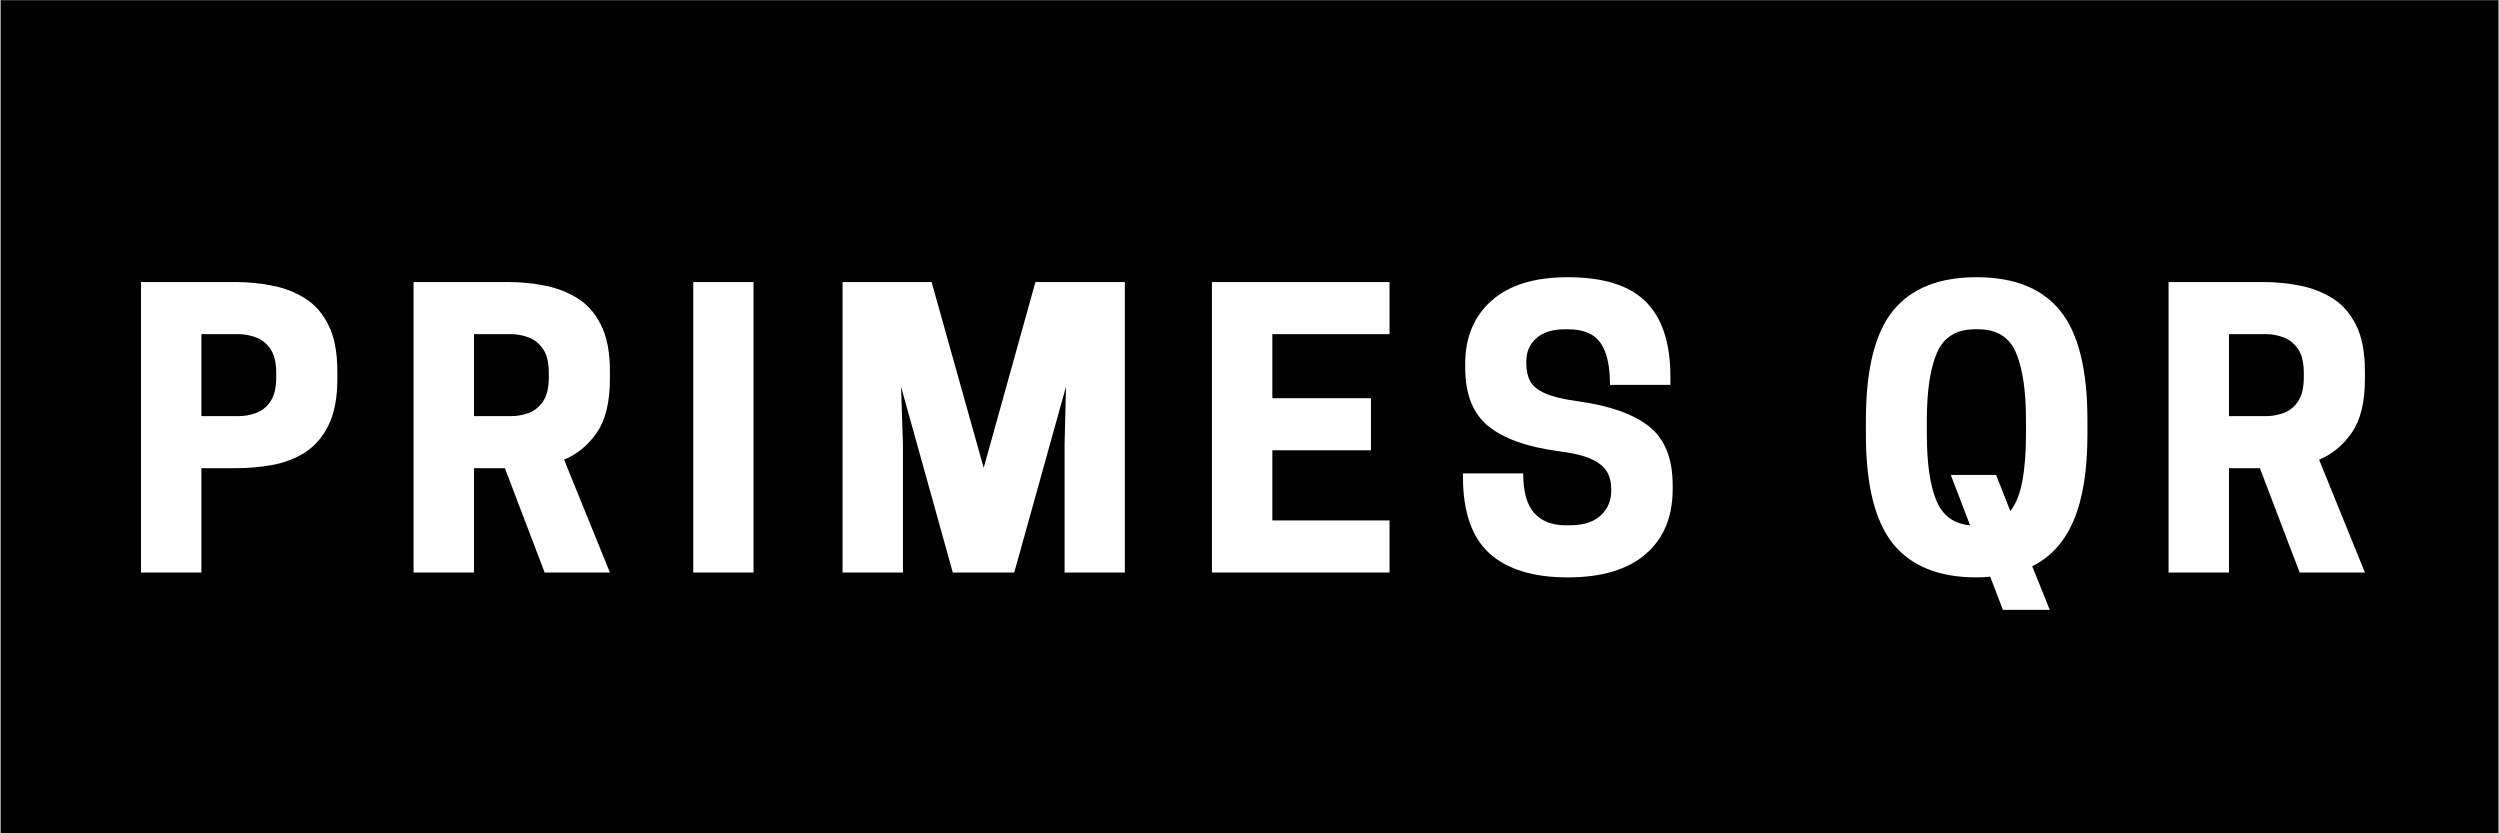 <svg xmlns="http://www.w3.org/2000/svg" xmlns:xlink="http://www.w3.org/1999/xlink" width="300" zoomAndPan="magnify" viewBox="0 0 224.88 75" height="100" preserveAspectRatio="xMidYMid meet" version="1.0"><rect x="0" y="0" width="224.88" height="75" fill="#808080" stroke="none"/><defs><g/><clipPath id="177bb7166c"><path d="M 0 0.02 L 224.762 0.02 L 224.762 74.98 L 0 74.98 Z M 0 0.02 " clip-rule="nonzero"/></clipPath></defs><g clip-path="url(#177bb7166c)"><path fill="#ffffff" d="M 0 0.02 L 224.879 0.02 L 224.879 74.98 L 0 74.98 Z M 0 0.02 " fill-opacity="1" fill-rule="nonzero"/><path fill="#000000" d="M 0 0.02 L 224.879 0.02 L 224.879 74.98 L 0 74.98 Z M 0 0.02 " fill-opacity="1" fill-rule="nonzero"/></g><g fill="#ffffff" fill-opacity="1"><g transform="translate(10.754, 51.527)"><g><path d="M 7.312 -9.391 L 7.312 0 L 1.875 0 L 1.875 -26.141 L 10.453 -26.141 C 11.523 -26.141 12.594 -26.035 13.656 -25.828 C 14.719 -25.629 15.695 -25.254 16.594 -24.703 C 17.488 -24.16 18.203 -23.359 18.734 -22.297 C 19.273 -21.242 19.547 -19.844 19.547 -18.094 L 19.547 -17.422 C 19.547 -15.68 19.273 -14.281 18.734 -13.219 C 18.203 -12.156 17.488 -11.344 16.594 -10.781 C 15.695 -10.227 14.719 -9.859 13.656 -9.672 C 12.594 -9.484 11.523 -9.391 10.453 -9.391 Z M 7.312 -14.078 L 10.688 -14.078 C 11.176 -14.078 11.676 -14.164 12.188 -14.344 C 12.707 -14.52 13.145 -14.859 13.5 -15.359 C 13.863 -15.867 14.047 -16.613 14.047 -17.594 L 14.047 -17.938 C 14.047 -18.914 13.863 -19.656 13.5 -20.156 C 13.145 -20.656 12.707 -20.992 12.188 -21.172 C 11.676 -21.359 11.176 -21.453 10.688 -21.453 L 7.312 -21.453 Z M 7.312 -14.078 "/></g></g></g><g fill="#ffffff" fill-opacity="1"><g transform="translate(35.286, 51.527)"><g><path d="M 7.312 -9.391 L 7.312 0 L 1.875 0 L 1.875 -26.141 L 10.453 -26.141 C 11.523 -26.141 12.594 -26.035 13.656 -25.828 C 14.719 -25.629 15.695 -25.254 16.594 -24.703 C 17.488 -24.16 18.203 -23.359 18.734 -22.297 C 19.273 -21.242 19.547 -19.844 19.547 -18.094 L 19.547 -17.422 C 19.547 -15.328 19.148 -13.711 18.359 -12.578 C 17.578 -11.453 16.598 -10.645 15.422 -10.156 L 19.547 0 L 13.672 0 L 10.094 -9.391 Z M 7.312 -14.078 L 10.688 -14.078 C 11.176 -14.078 11.676 -14.164 12.188 -14.344 C 12.707 -14.52 13.145 -14.859 13.5 -15.359 C 13.863 -15.867 14.047 -16.613 14.047 -17.594 L 14.047 -17.938 C 14.047 -18.914 13.863 -19.656 13.5 -20.156 C 13.145 -20.656 12.707 -20.992 12.188 -21.172 C 11.676 -21.359 11.176 -21.453 10.688 -21.453 L 7.312 -21.453 Z M 7.312 -14.078 "/></g></g></g><g fill="#ffffff" fill-opacity="1"><g transform="translate(60.287, 51.527)"><g><path d="M 7.469 -26.141 L 7.469 0 L 2.047 0 L 2.047 -26.141 Z M 7.469 -26.141 "/></g></g></g><g fill="#ffffff" fill-opacity="1"><g transform="translate(73.894, 51.527)"><g><path d="M 21.984 -16.719 L 17.328 0 L 11.797 0 L 7.141 -16.719 L 7.312 -11.5 L 7.312 0 L 1.875 0 L 1.875 -26.141 L 9.891 -26.141 L 14.578 -9.422 L 19.234 -26.141 L 27.281 -26.141 L 27.281 0 L 21.859 0 L 21.859 -11.5 Z M 21.984 -16.719 "/></g></g></g><g fill="#ffffff" fill-opacity="1"><g transform="translate(107.139, 51.527)"><g><path d="M 1.875 -26.141 L 17.859 -26.141 L 17.859 -21.453 L 7.312 -21.453 L 7.312 -15.688 L 16.188 -15.688 L 16.188 -11 L 7.312 -11 L 7.312 -4.688 L 17.859 -4.688 L 17.859 0 L 1.875 0 Z M 1.875 -26.141 "/></g></g></g><g fill="#ffffff" fill-opacity="1"><g transform="translate(130.465, 51.527)"><g><path d="M 9.719 -10.922 C 6.883 -11.305 4.781 -12.062 3.406 -13.188 C 2.031 -14.312 1.344 -16.062 1.344 -18.438 L 1.344 -18.797 C 1.344 -21.172 2.133 -23.062 3.719 -24.469 C 5.301 -25.875 7.582 -26.578 10.562 -26.578 C 13.781 -26.578 16.125 -25.844 17.594 -24.375 C 19.07 -22.914 19.812 -20.656 19.812 -17.594 L 19.812 -16.891 L 14.375 -16.891 C 14.375 -18.609 14.086 -19.867 13.516 -20.672 C 12.953 -21.484 11.977 -21.891 10.594 -21.891 L 10.297 -21.891 C 9.191 -21.891 8.336 -21.617 7.734 -21.078 C 7.141 -20.547 6.844 -19.852 6.844 -19 L 6.844 -18.828 C 6.844 -18.203 6.957 -17.664 7.188 -17.219 C 7.426 -16.781 7.875 -16.414 8.531 -16.125 C 9.188 -15.832 10.148 -15.598 11.422 -15.422 C 14.285 -15.035 16.43 -14.285 17.859 -13.172 C 19.297 -12.055 20.016 -10.281 20.016 -7.844 L 20.016 -7.5 C 20.016 -5 19.203 -3.051 17.578 -1.656 C 15.961 -0.258 13.625 0.438 10.562 0.438 C 7.477 0.438 5.133 -0.281 3.531 -1.719 C 1.938 -3.164 1.141 -5.461 1.141 -8.609 L 1.141 -8.922 L 6.562 -8.922 C 6.562 -7.285 6.891 -6.098 7.547 -5.359 C 8.211 -4.617 9.172 -4.25 10.422 -4.25 L 10.719 -4.25 C 11.977 -4.25 12.922 -4.547 13.547 -5.141 C 14.172 -5.734 14.484 -6.469 14.484 -7.344 L 14.484 -7.5 C 14.484 -8.133 14.348 -8.672 14.078 -9.109 C 13.805 -9.555 13.328 -9.93 12.641 -10.234 C 11.961 -10.535 10.988 -10.766 9.719 -10.922 Z M 9.719 -10.922 "/></g></g></g><g fill="#ffffff" fill-opacity="1"><g transform="translate(155.734, 51.527)"><g/></g></g><g fill="#ffffff" fill-opacity="1"><g transform="translate(166.559, 51.527)"><g><path d="M 11.266 0.438 C 7.891 0.438 5.383 -0.57 3.75 -2.594 C 2.125 -4.613 1.312 -7.883 1.312 -12.406 L 1.312 -13.734 C 1.312 -18.273 2.125 -21.551 3.75 -23.562 C 5.383 -25.57 7.891 -26.578 11.266 -26.578 C 14.66 -26.578 17.172 -25.57 18.797 -23.562 C 20.43 -21.551 21.25 -18.273 21.25 -13.734 L 21.25 -12.406 C 21.25 -9.207 20.836 -6.641 20.016 -4.703 C 19.203 -2.773 17.957 -1.395 16.281 -0.562 L 17.859 3.359 L 13.641 3.359 L 12.5 0.375 C 12.301 0.395 12.098 0.41 11.891 0.422 C 11.691 0.43 11.484 0.438 11.266 0.438 Z M 13.031 -8.781 L 14.312 -5.531 C 14.82 -6.176 15.18 -7.078 15.391 -8.234 C 15.609 -9.398 15.719 -10.789 15.719 -12.406 L 15.719 -13.734 C 15.719 -16.348 15.422 -18.359 14.828 -19.766 C 14.234 -21.18 13.098 -21.891 11.422 -21.891 L 11.125 -21.891 C 9.445 -21.891 8.305 -21.18 7.703 -19.766 C 7.098 -18.359 6.797 -16.348 6.797 -13.734 L 6.797 -12.406 C 6.797 -9.895 7.07 -7.941 7.625 -6.547 C 8.176 -5.148 9.195 -4.383 10.688 -4.25 L 8.953 -8.781 Z M 13.031 -8.781 "/></g></g></g><g fill="#ffffff" fill-opacity="1"><g transform="translate(193.236, 51.527)"><g><path d="M 7.312 -9.391 L 7.312 0 L 1.875 0 L 1.875 -26.141 L 10.453 -26.141 C 11.523 -26.141 12.594 -26.035 13.656 -25.828 C 14.719 -25.629 15.695 -25.254 16.594 -24.703 C 17.488 -24.16 18.203 -23.359 18.734 -22.297 C 19.273 -21.242 19.547 -19.844 19.547 -18.094 L 19.547 -17.422 C 19.547 -15.328 19.148 -13.711 18.359 -12.578 C 17.578 -11.453 16.598 -10.645 15.422 -10.156 L 19.547 0 L 13.672 0 L 10.094 -9.391 Z M 7.312 -14.078 L 10.688 -14.078 C 11.176 -14.078 11.676 -14.164 12.188 -14.344 C 12.707 -14.52 13.145 -14.859 13.5 -15.359 C 13.863 -15.867 14.047 -16.613 14.047 -17.594 L 14.047 -17.938 C 14.047 -18.914 13.863 -19.656 13.5 -20.156 C 13.145 -20.656 12.707 -20.992 12.188 -21.172 C 11.676 -21.359 11.176 -21.453 10.688 -21.453 L 7.312 -21.453 Z M 7.312 -14.078 "/></g></g></g></svg>